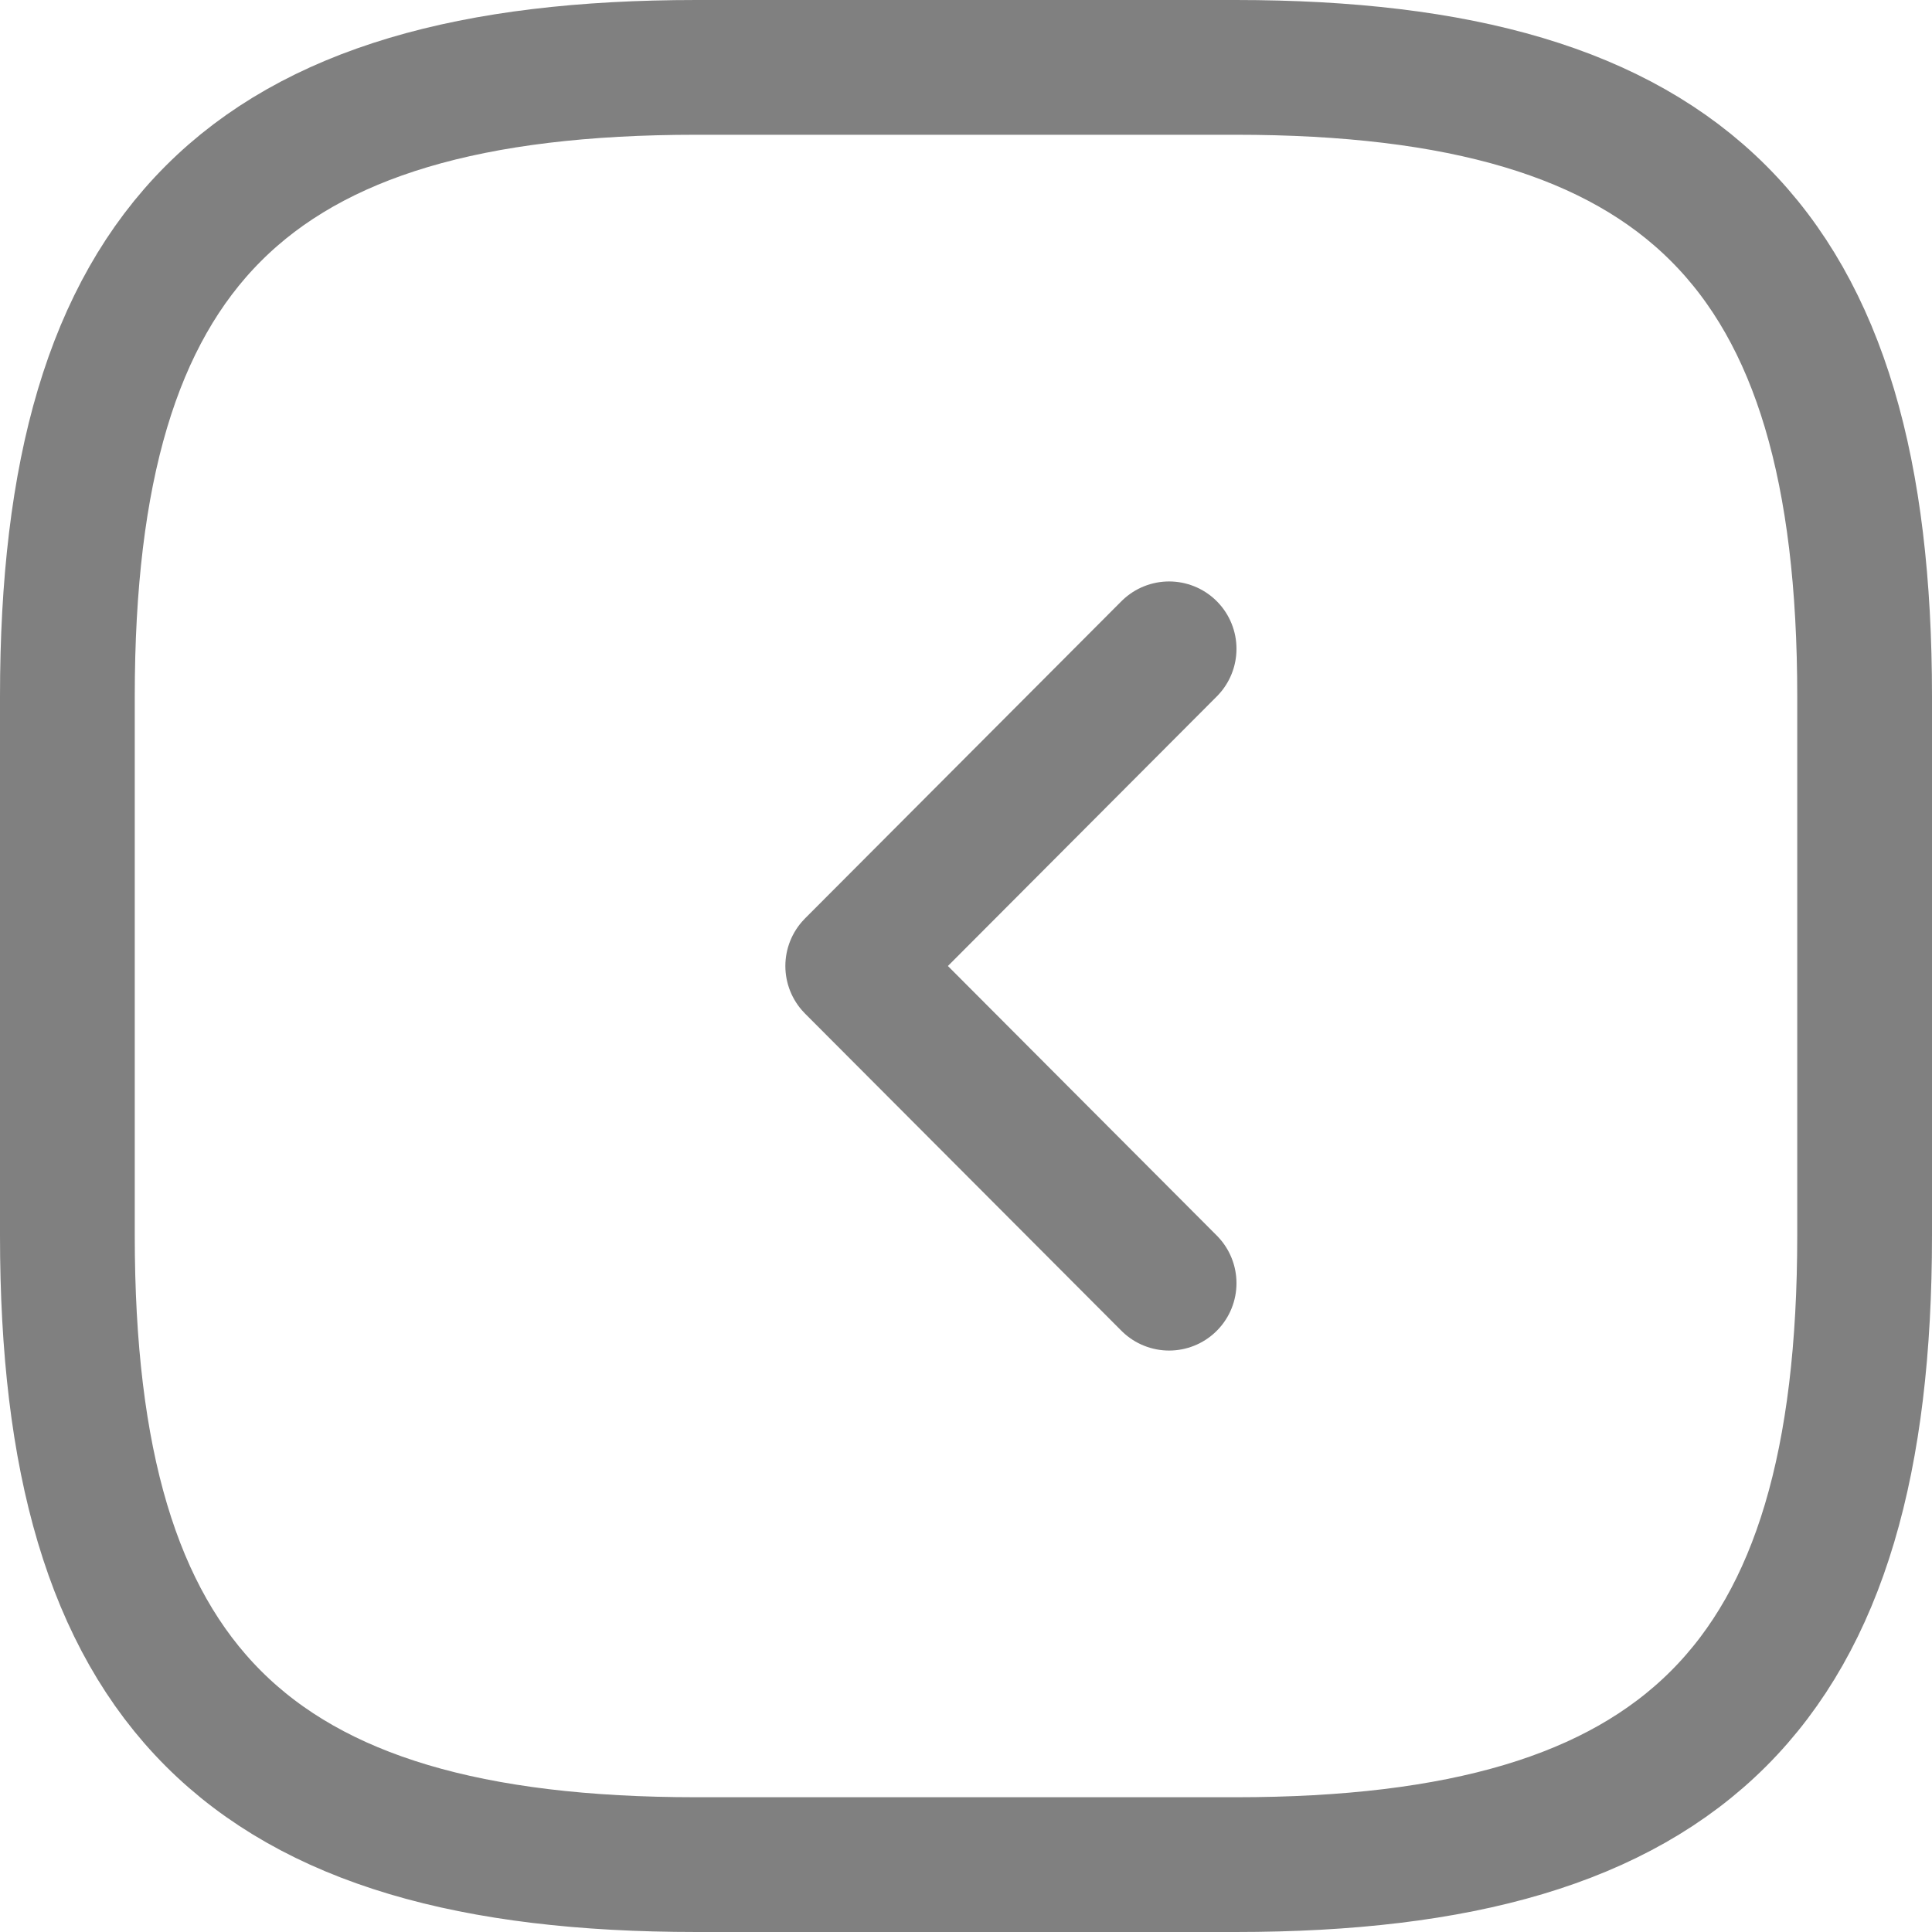 <?xml version="1.0" encoding="UTF-8" standalone="no"?>
<!-- Uploaded to: SVG Repo, www.svgrepo.com, Generator: SVG Repo Mixer Tools -->

<svg
   width="800px"
   height="800px"
   viewBox="0 0 24 24"
   fill="none"
   version="1.1"
   id="svg2"
   sodipodi:docname="_arrow_r.svg"
   inkscape:version="1.4 (86a8ad7, 2024-10-11)"
   xmlns:inkscape="http://www.inkscape.org/namespaces/inkscape"
   xmlns:sodipodi="http://sodipodi.sourceforge.net/DTD/sodipodi-0.dtd"
   xmlns="http://www.w3.org/2000/svg"
   xmlns:svg="http://www.w3.org/2000/svg">
  <defs
     id="defs2" />
  <sodipodi:namedview
     id="namedview2"
     pagecolor="#ffffff"
     bordercolor="#000000"
     borderopacity="0.25"
     inkscape:showpageshadow="2"
     inkscape:pageopacity="0.0"
     inkscape:pagecheckerboard="0"
     inkscape:deskcolor="#d1d1d1"
     inkscape:zoom="0.531875"
     inkscape:cx="313.98355"
     inkscape:cy="303.64277"
     inkscape:window-width="1920"
     inkscape:window-height="1111"
     inkscape:window-x="-9"
     inkscape:window-y="1341"
     inkscape:window-maximized="1"
     inkscape:current-layer="svg2" />
  <path
     d="m 8.651,23.163 h 6.698 c 5.581,0 7.814,-2.233 7.814,-7.814 V 8.651 c 0,-5.581 -2.233,-7.814 -7.814,-7.814 H 8.651 c -5.581,0 -7.814,2.233 -7.814,7.814 v 6.698 c 0,5.581 2.233,7.814 7.814,7.814 z"
     stroke="#292D32"
     stroke-width="1.674"
     stroke-linecap="round"
     stroke-linejoin="round"
     id="path1"
     style="stroke:#808080;stroke-opacity:1" />
  <path
     d="M 14.523,15.94 10.593,12 14.523,8.06"
     stroke="#292D32"
     stroke-width="1.674"
     stroke-linecap="round"
     stroke-linejoin="round"
     id="path2"
     style="stroke:#808080;stroke-opacity:1" />
</svg>
